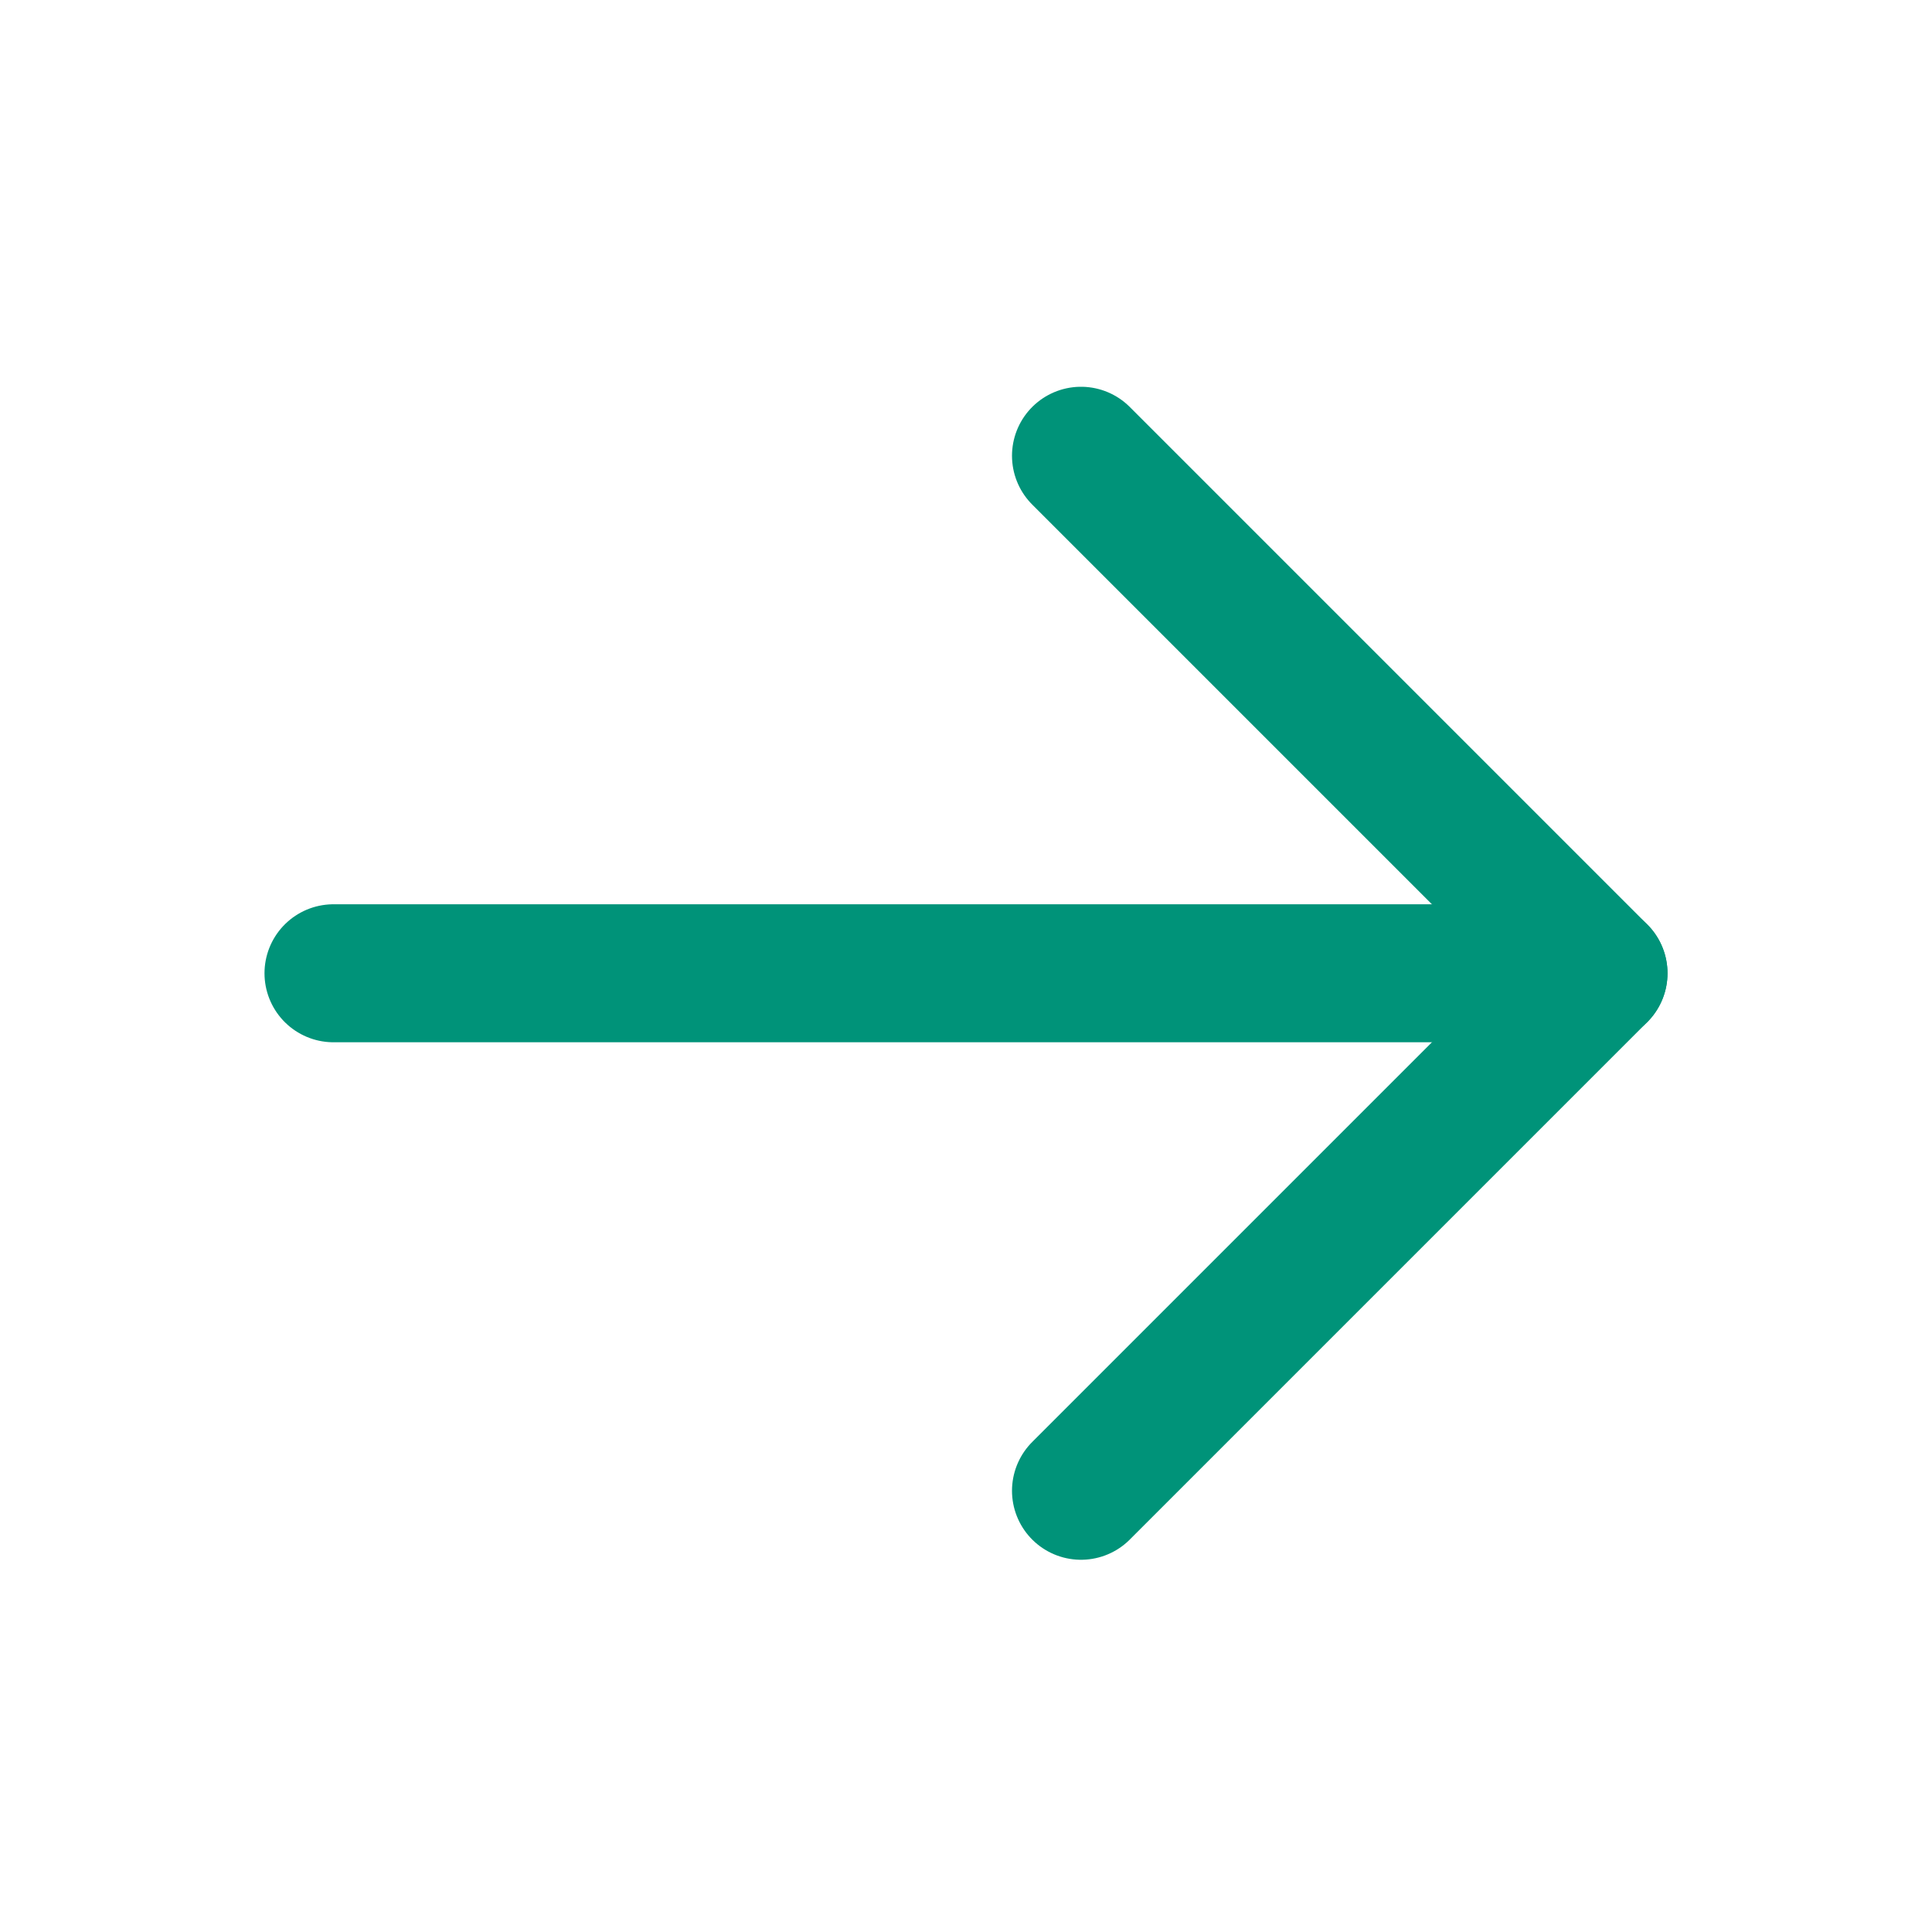 <svg width="21" height="21" viewBox="0 0 21 21" fill="none" xmlns="http://www.w3.org/2000/svg">
<g id="ArrowRight">
<path id="Vector" d="M3.625 10.579H17.375" stroke="#009379" stroke-width="1.5" stroke-linecap="round" stroke-linejoin="round"/>
<path id="Vector_2" d="M11.75 4.954L17.375 10.579L11.75 16.204" stroke="#009379" stroke-width="1.5" stroke-linecap="round" stroke-linejoin="round"/>
</g>
</svg>
